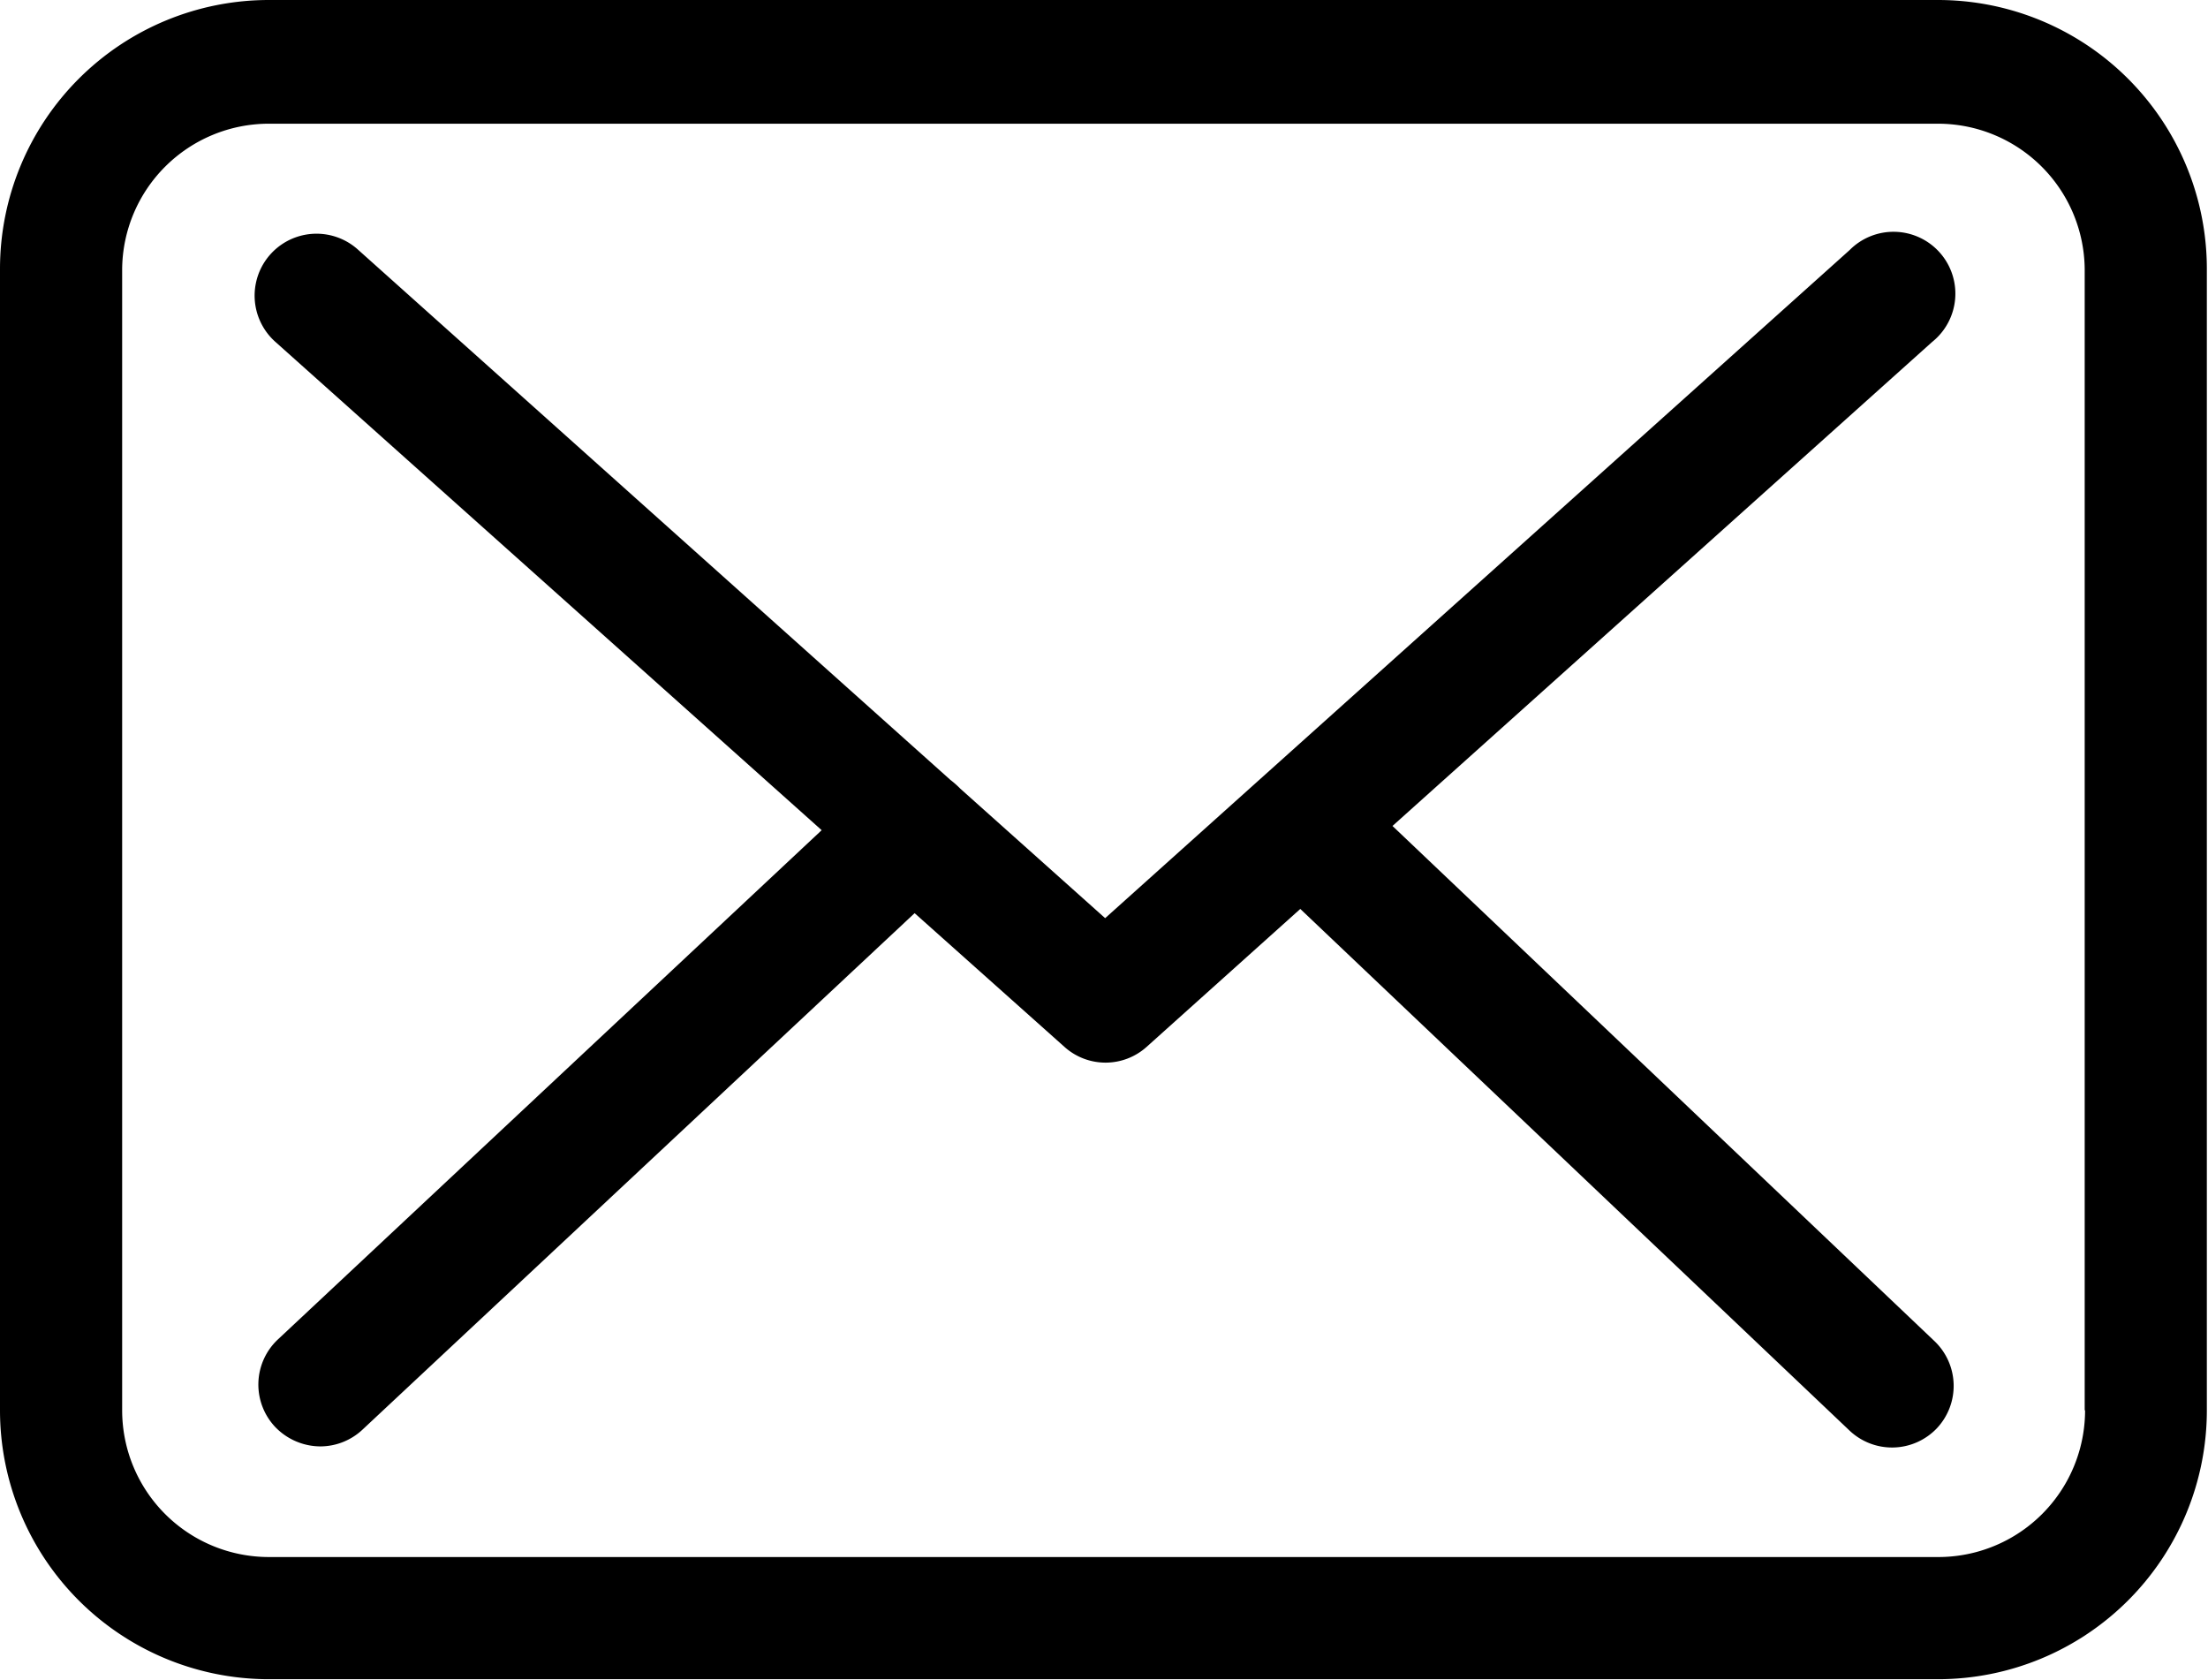 <svg id="Capa_1" data-name="Capa 1" xmlns="http://www.w3.org/2000/svg" viewBox="0 0 57.48 43.74"><title>Estrategias</title><path d="M50.46,0H7A7,7,0,0,0,0,7V36.71a7,7,0,0,0,7,7H50.45a7,7,0,0,0,7-7V7a7,7,0,0,0-7-7Zm3.82,36.71a3.82,3.82,0,0,1-3.82,3.82H7a3.82,3.82,0,0,1-3.82-3.82V7A3.82,3.82,0,0,1,7,3.22H50.45A3.82,3.82,0,0,1,54.27,7V36.71Zm0,0"/><path d="M36.25,21.5,50.3,8.9a1.61,1.61,0,1,0-2.15-2.39L28.77,23.9,25,20.53s0,0,0,0a2.44,2.44,0,0,0-.26-.23L9.31,6.49A1.61,1.61,0,1,0,7.17,8.9L21.39,21.61,7.23,34.87a1.61,1.61,0,0,0-.07,2.27,1.64,1.64,0,0,0,1.18.51,1.61,1.61,0,0,0,1.09-.43L23.81,23.77l3.9,3.48a1.6,1.6,0,0,0,2.14,0l4-3.59L48.15,37.24a1.61,1.61,0,0,0,2.27-.06,1.61,1.61,0,0,0-.06-2.27Zm0,0"/></svg>